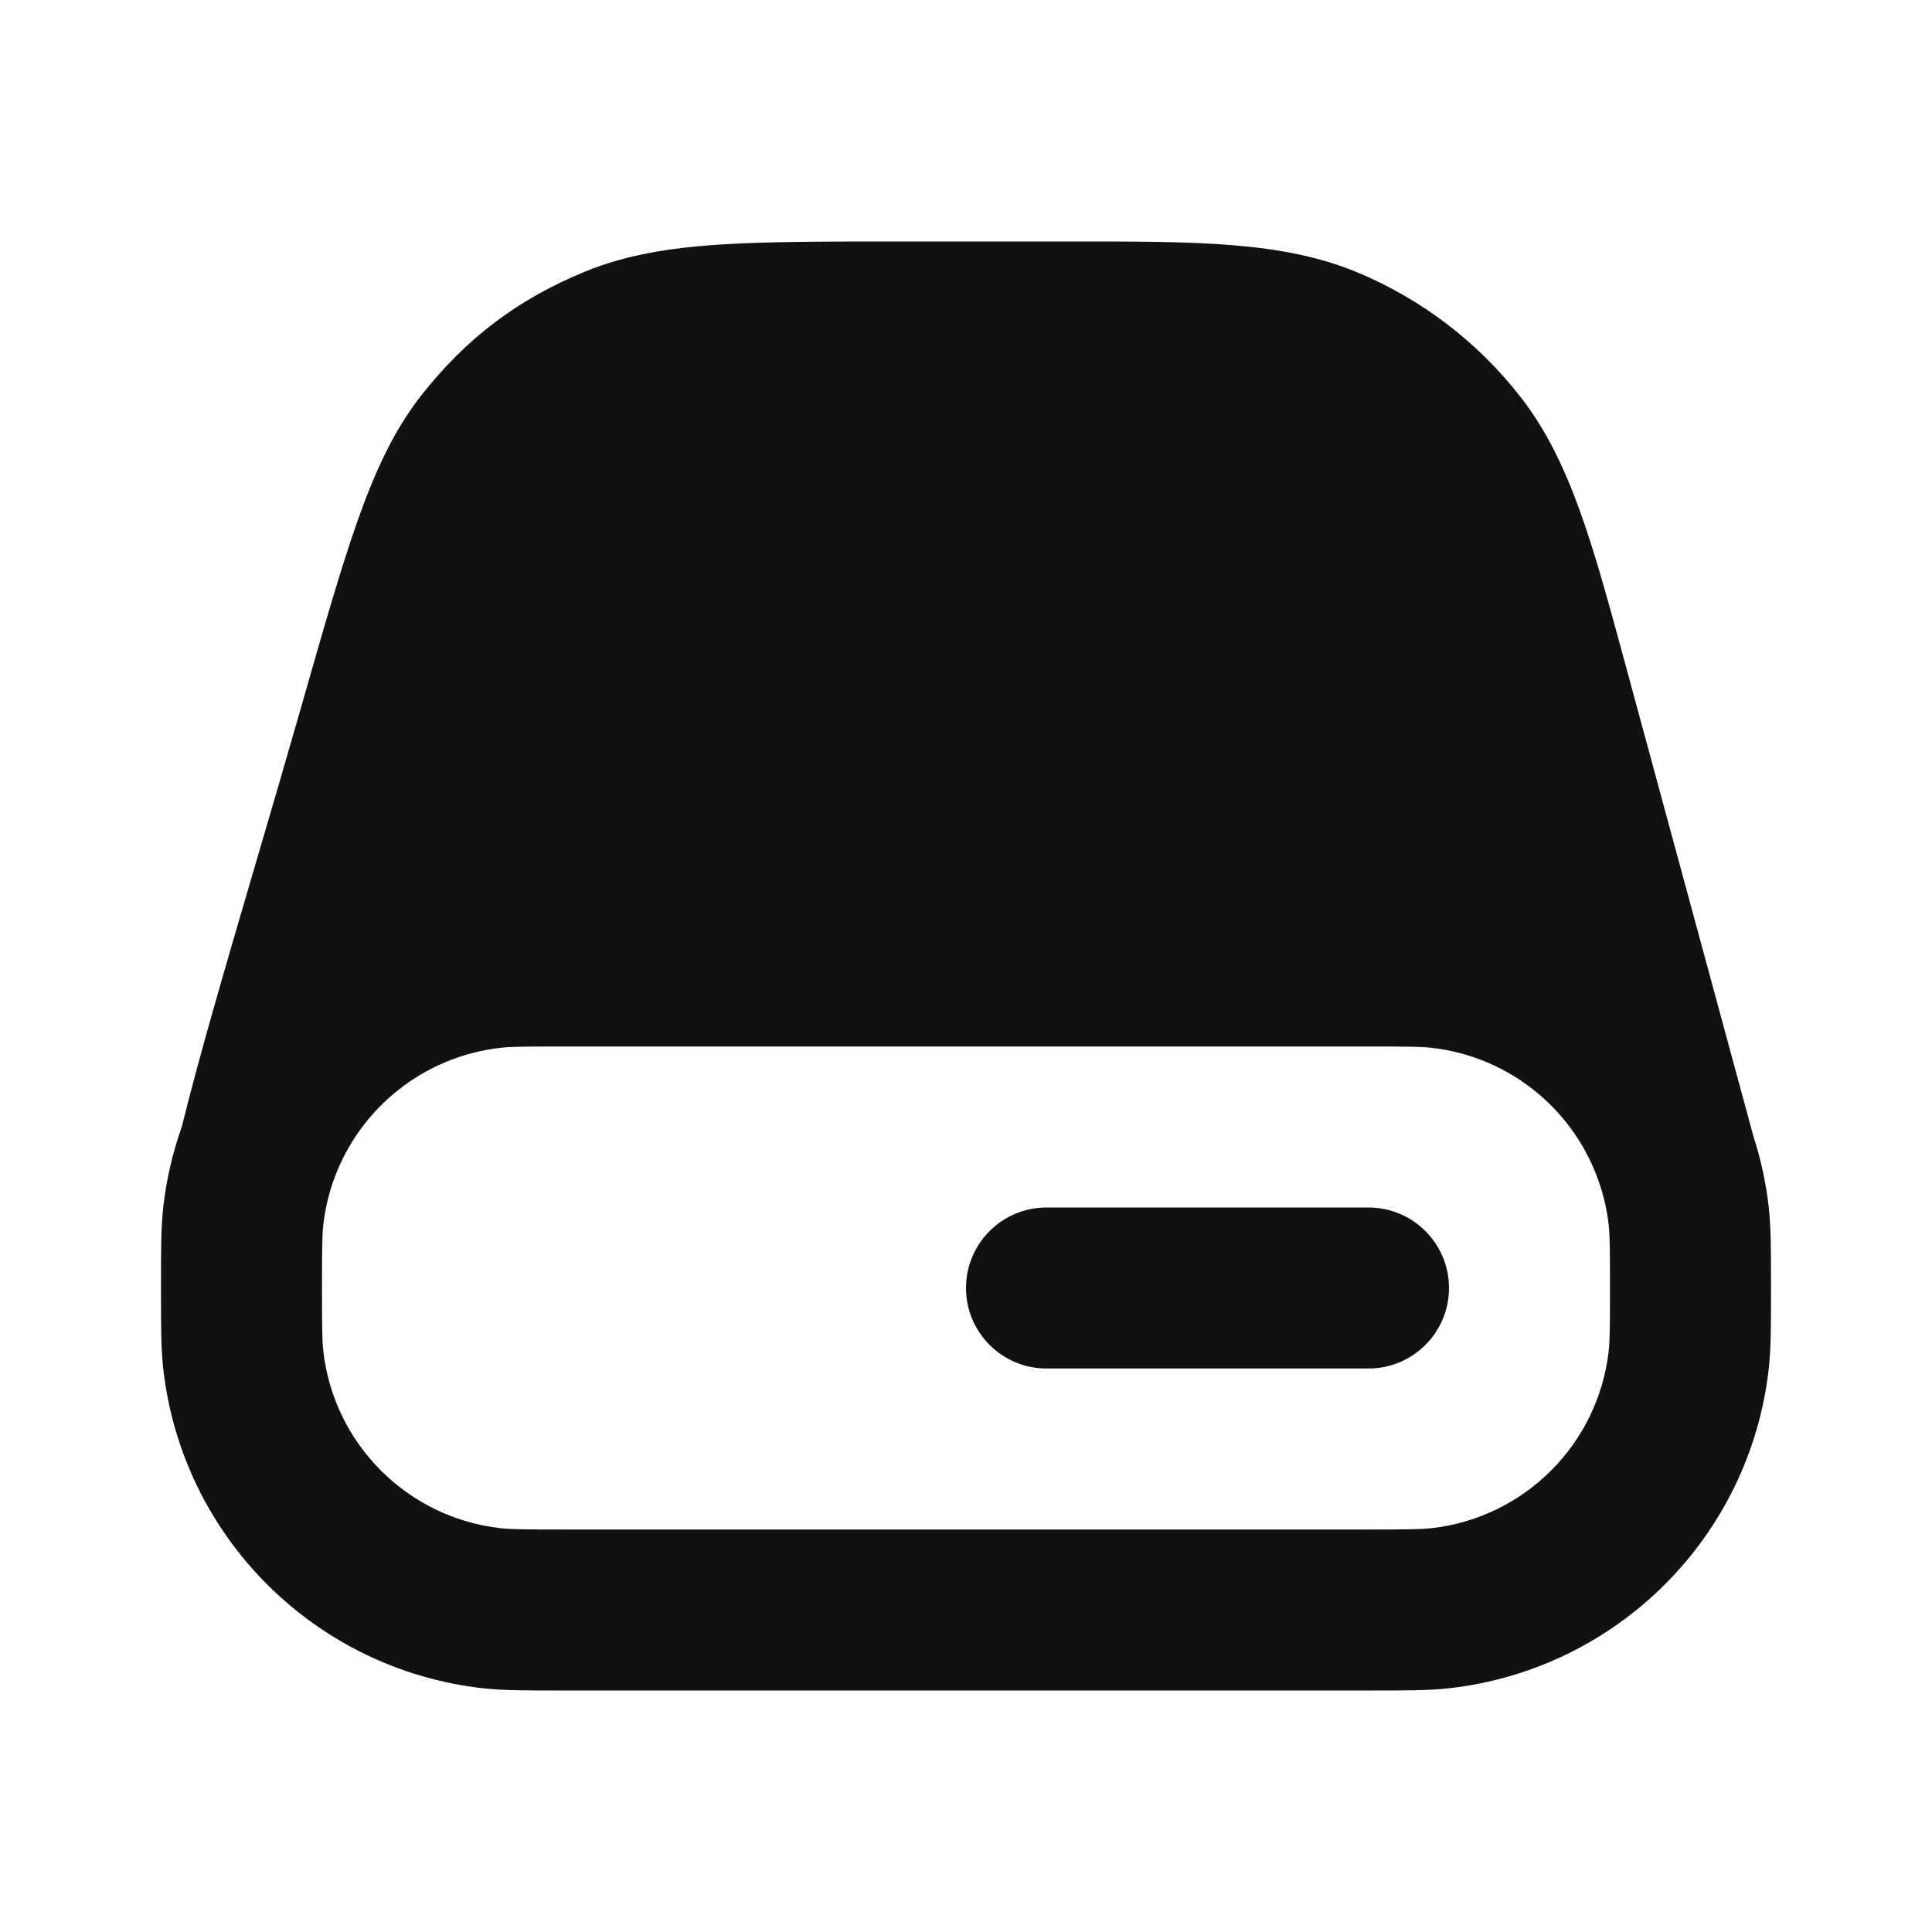 <svg width="24" height="24" viewBox="0 0 24 24" fill="none" xmlns="http://www.w3.org/2000/svg">
<path d="M13 15C12.448 15 12 15.448 12 16C12 16.552 12.448 17 13 17H17C17.552 17 18 16.552 18 16C18 15.448 17.552 15 17 15H13Z" fill="#111111"/>
<path fill-rule="evenodd" clip-rule="evenodd" d="M21.781 14.113C21.873 14.396 21.937 14.692 21.972 14.996C22 15.248 22 15.533 22 15.937V16.063C22 16.466 22 16.752 21.972 17.004C21.737 19.09 20.09 20.736 18.004 20.972C17.752 21 17.466 21 17.063 21H6.937C6.534 21 6.248 21 5.996 20.972C3.91 20.736 2.263 19.09 2.028 17.004C2 16.751 2 16.466 2 16.063V15.937C2 15.534 2 15.248 2.028 14.996C2.067 14.649 2.146 14.314 2.259 13.995C2.471 13.132 2.808 11.982 3.182 10.706C3.367 10.076 3.56 9.417 3.752 8.746L3.761 8.713C4.027 7.782 4.24 7.038 4.448 6.452C4.66 5.856 4.893 5.344 5.235 4.91C5.793 4.199 6.438 3.713 7.275 3.371C7.781 3.165 8.317 3.08 8.924 3.039C9.516 3 10.244 3 11.149 3L13.318 3C14.864 2.999 15.93 2.999 16.85 3.379C17.659 3.713 18.366 4.254 18.901 4.947C19.509 5.735 19.787 6.764 20.192 8.257L21.781 14.113ZM6.22 13.016C6.346 13.002 6.508 13 7 13H17C17.492 13 17.654 13.002 17.78 13.016C18.764 13.126 19.572 13.802 19.873 14.714C19.927 14.875 19.965 15.044 19.984 15.22C19.998 15.345 20 15.508 20 16C20 16.491 19.998 16.654 19.984 16.78C19.854 17.939 18.939 18.854 17.78 18.984C17.654 18.998 17.492 19 17 19H7C6.508 19 6.346 18.998 6.22 18.984C5.061 18.854 4.146 17.939 4.016 16.78C4.002 16.654 4 16.491 4 16C4 15.508 4.002 15.345 4.016 15.22C4.039 15.014 4.086 14.818 4.155 14.632C4.477 13.762 5.266 13.123 6.22 13.016Z" fill="#111111"/>
</svg>
